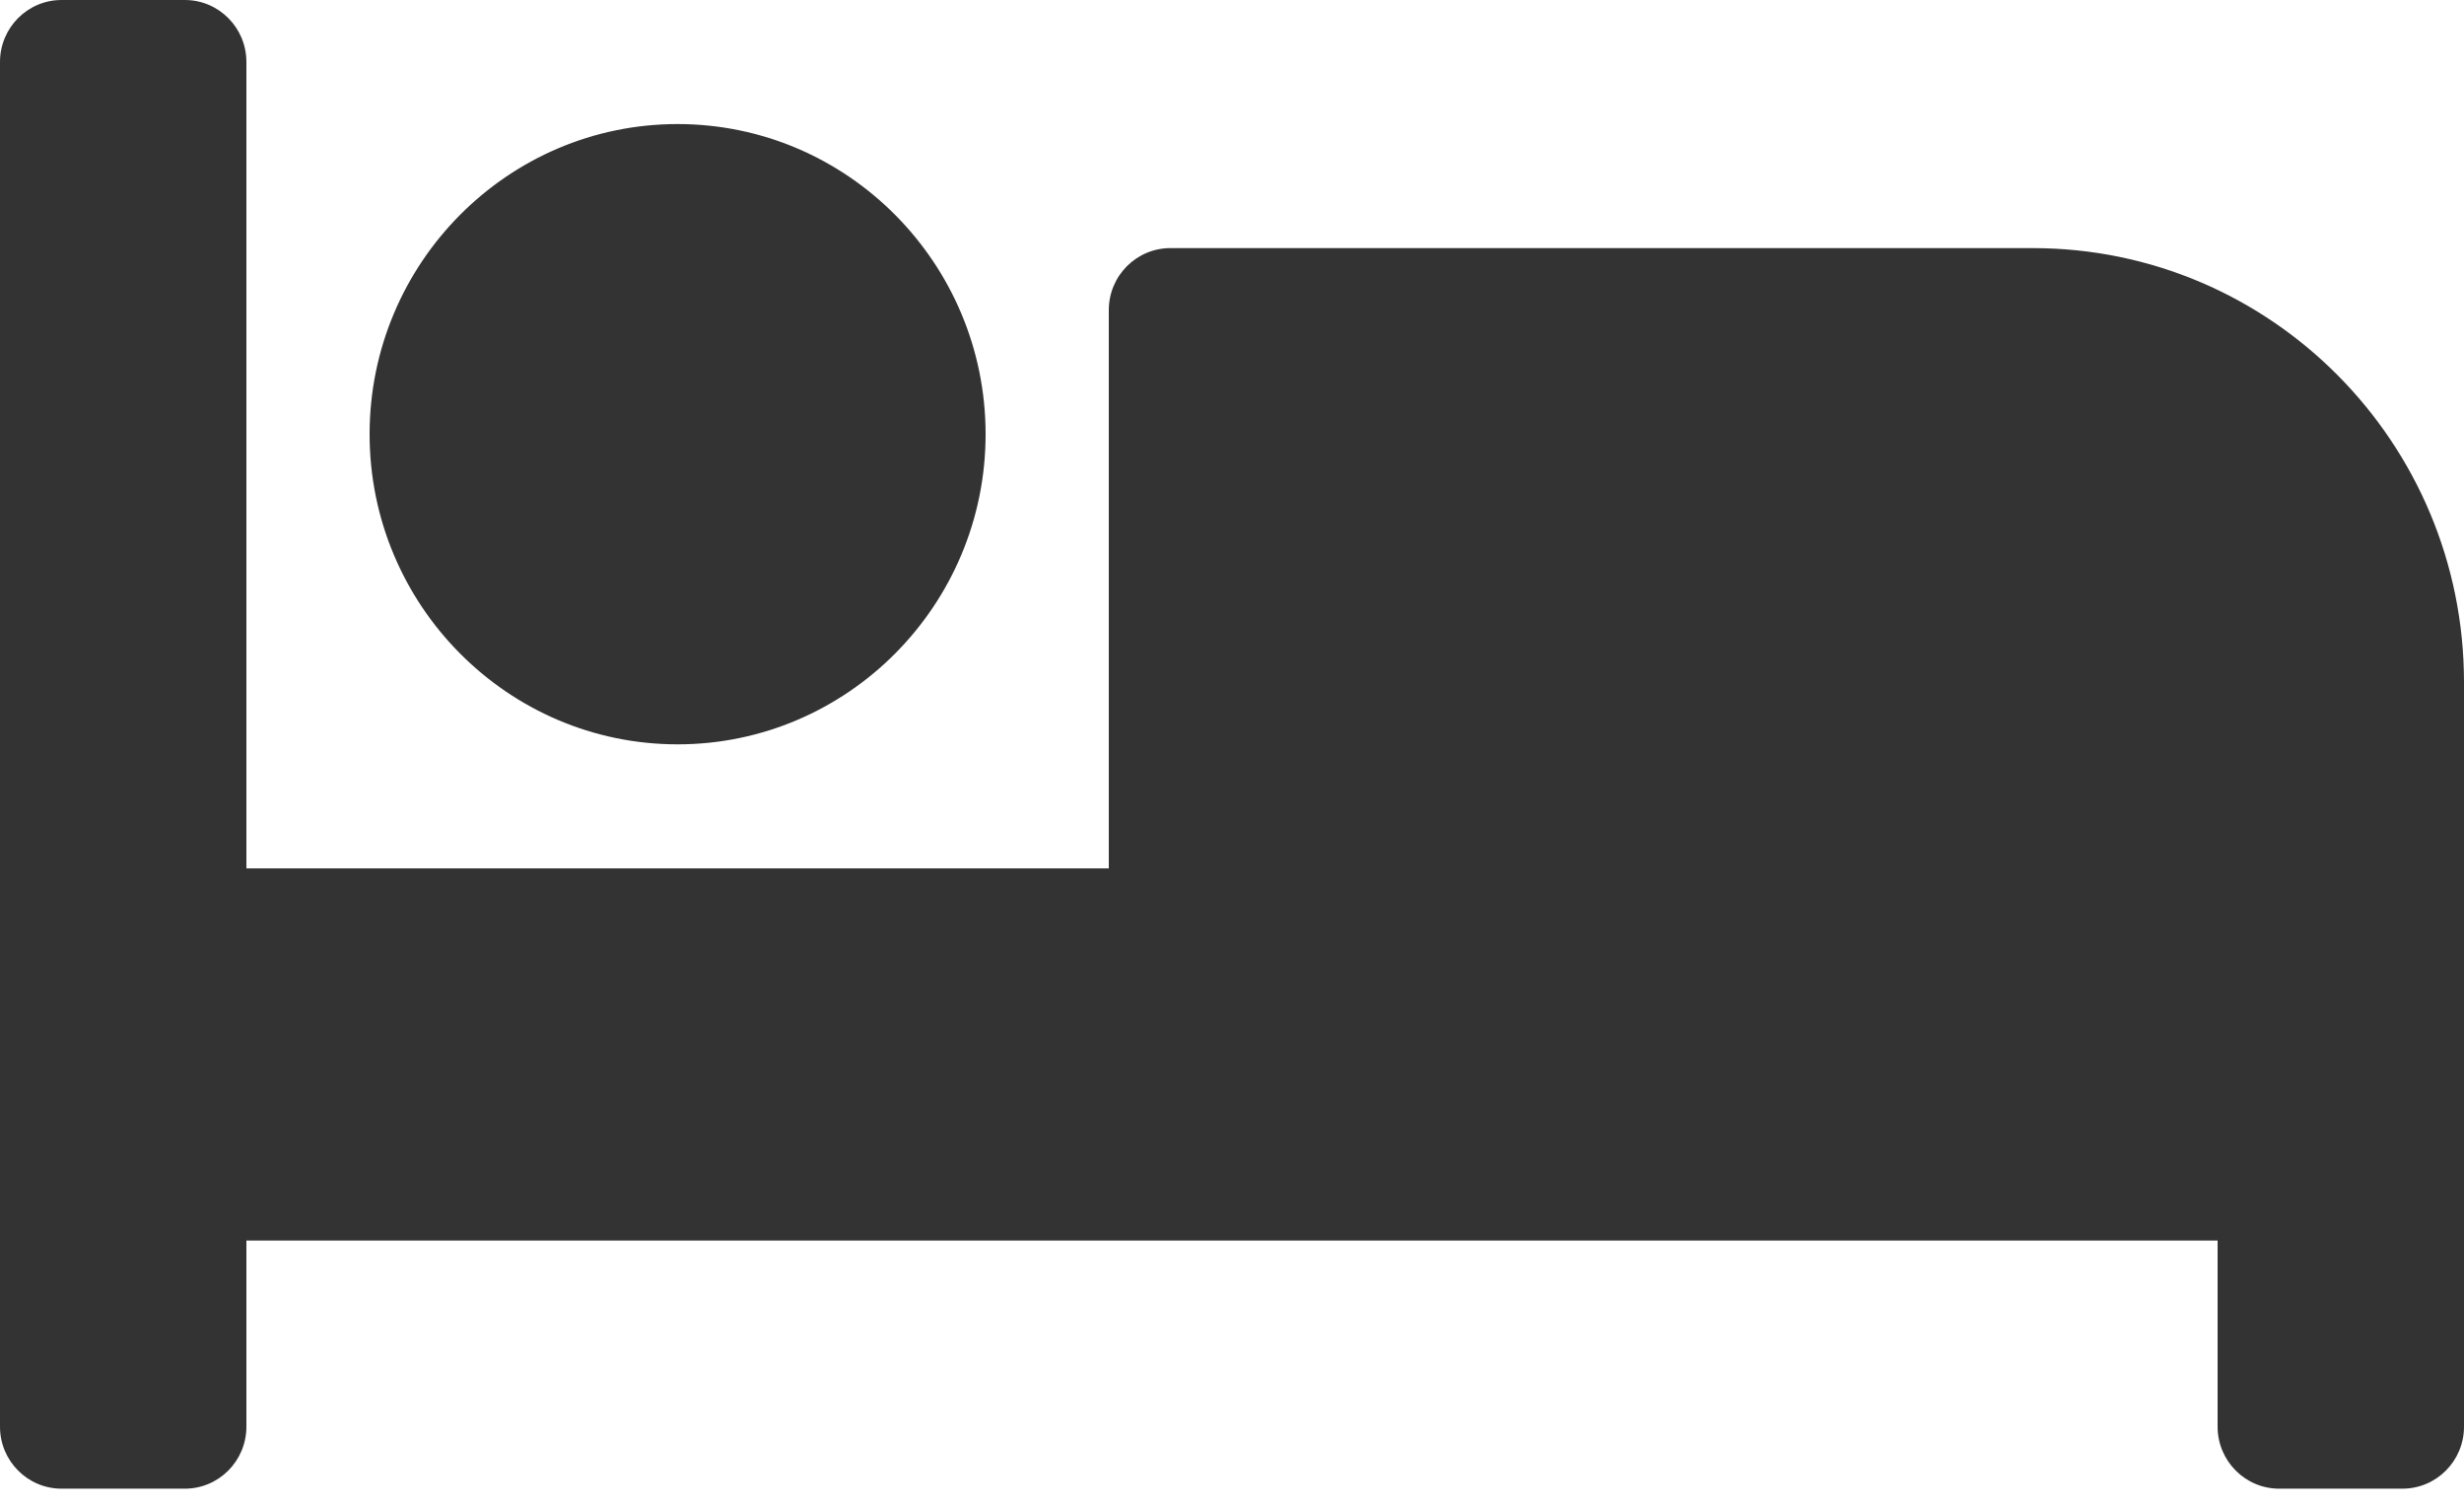 <svg width="72" height="44" viewBox="0 0 72 44" fill="none" xmlns="http://www.w3.org/2000/svg">
<path d="M19.8 21.75C24.762 21.75 28.8 17.684 28.8 12.688C28.8 7.691 24.762 3.625 19.8 3.625C14.838 3.625 10.8 7.691 10.8 12.688C10.8 17.684 14.838 21.75 19.8 21.75ZM59.4 7.25H34.2C33.206 7.25 32.4 8.061 32.4 9.062V25.375H7.2V1.812C7.2 0.811 6.394 0 5.4 0H1.8C0.805 0 0 0.811 0 1.812V41.688C0 42.689 0.805 43.5 1.8 43.5H5.4C6.394 43.5 7.2 42.689 7.2 41.688V36.25H64.8V41.688C64.8 42.689 65.606 43.5 66.6 43.5H70.2C71.195 43.5 72 42.689 72 41.688V19.938C72 12.93 66.359 7.25 59.4 7.25Z" fill="#333333"/>
</svg>
